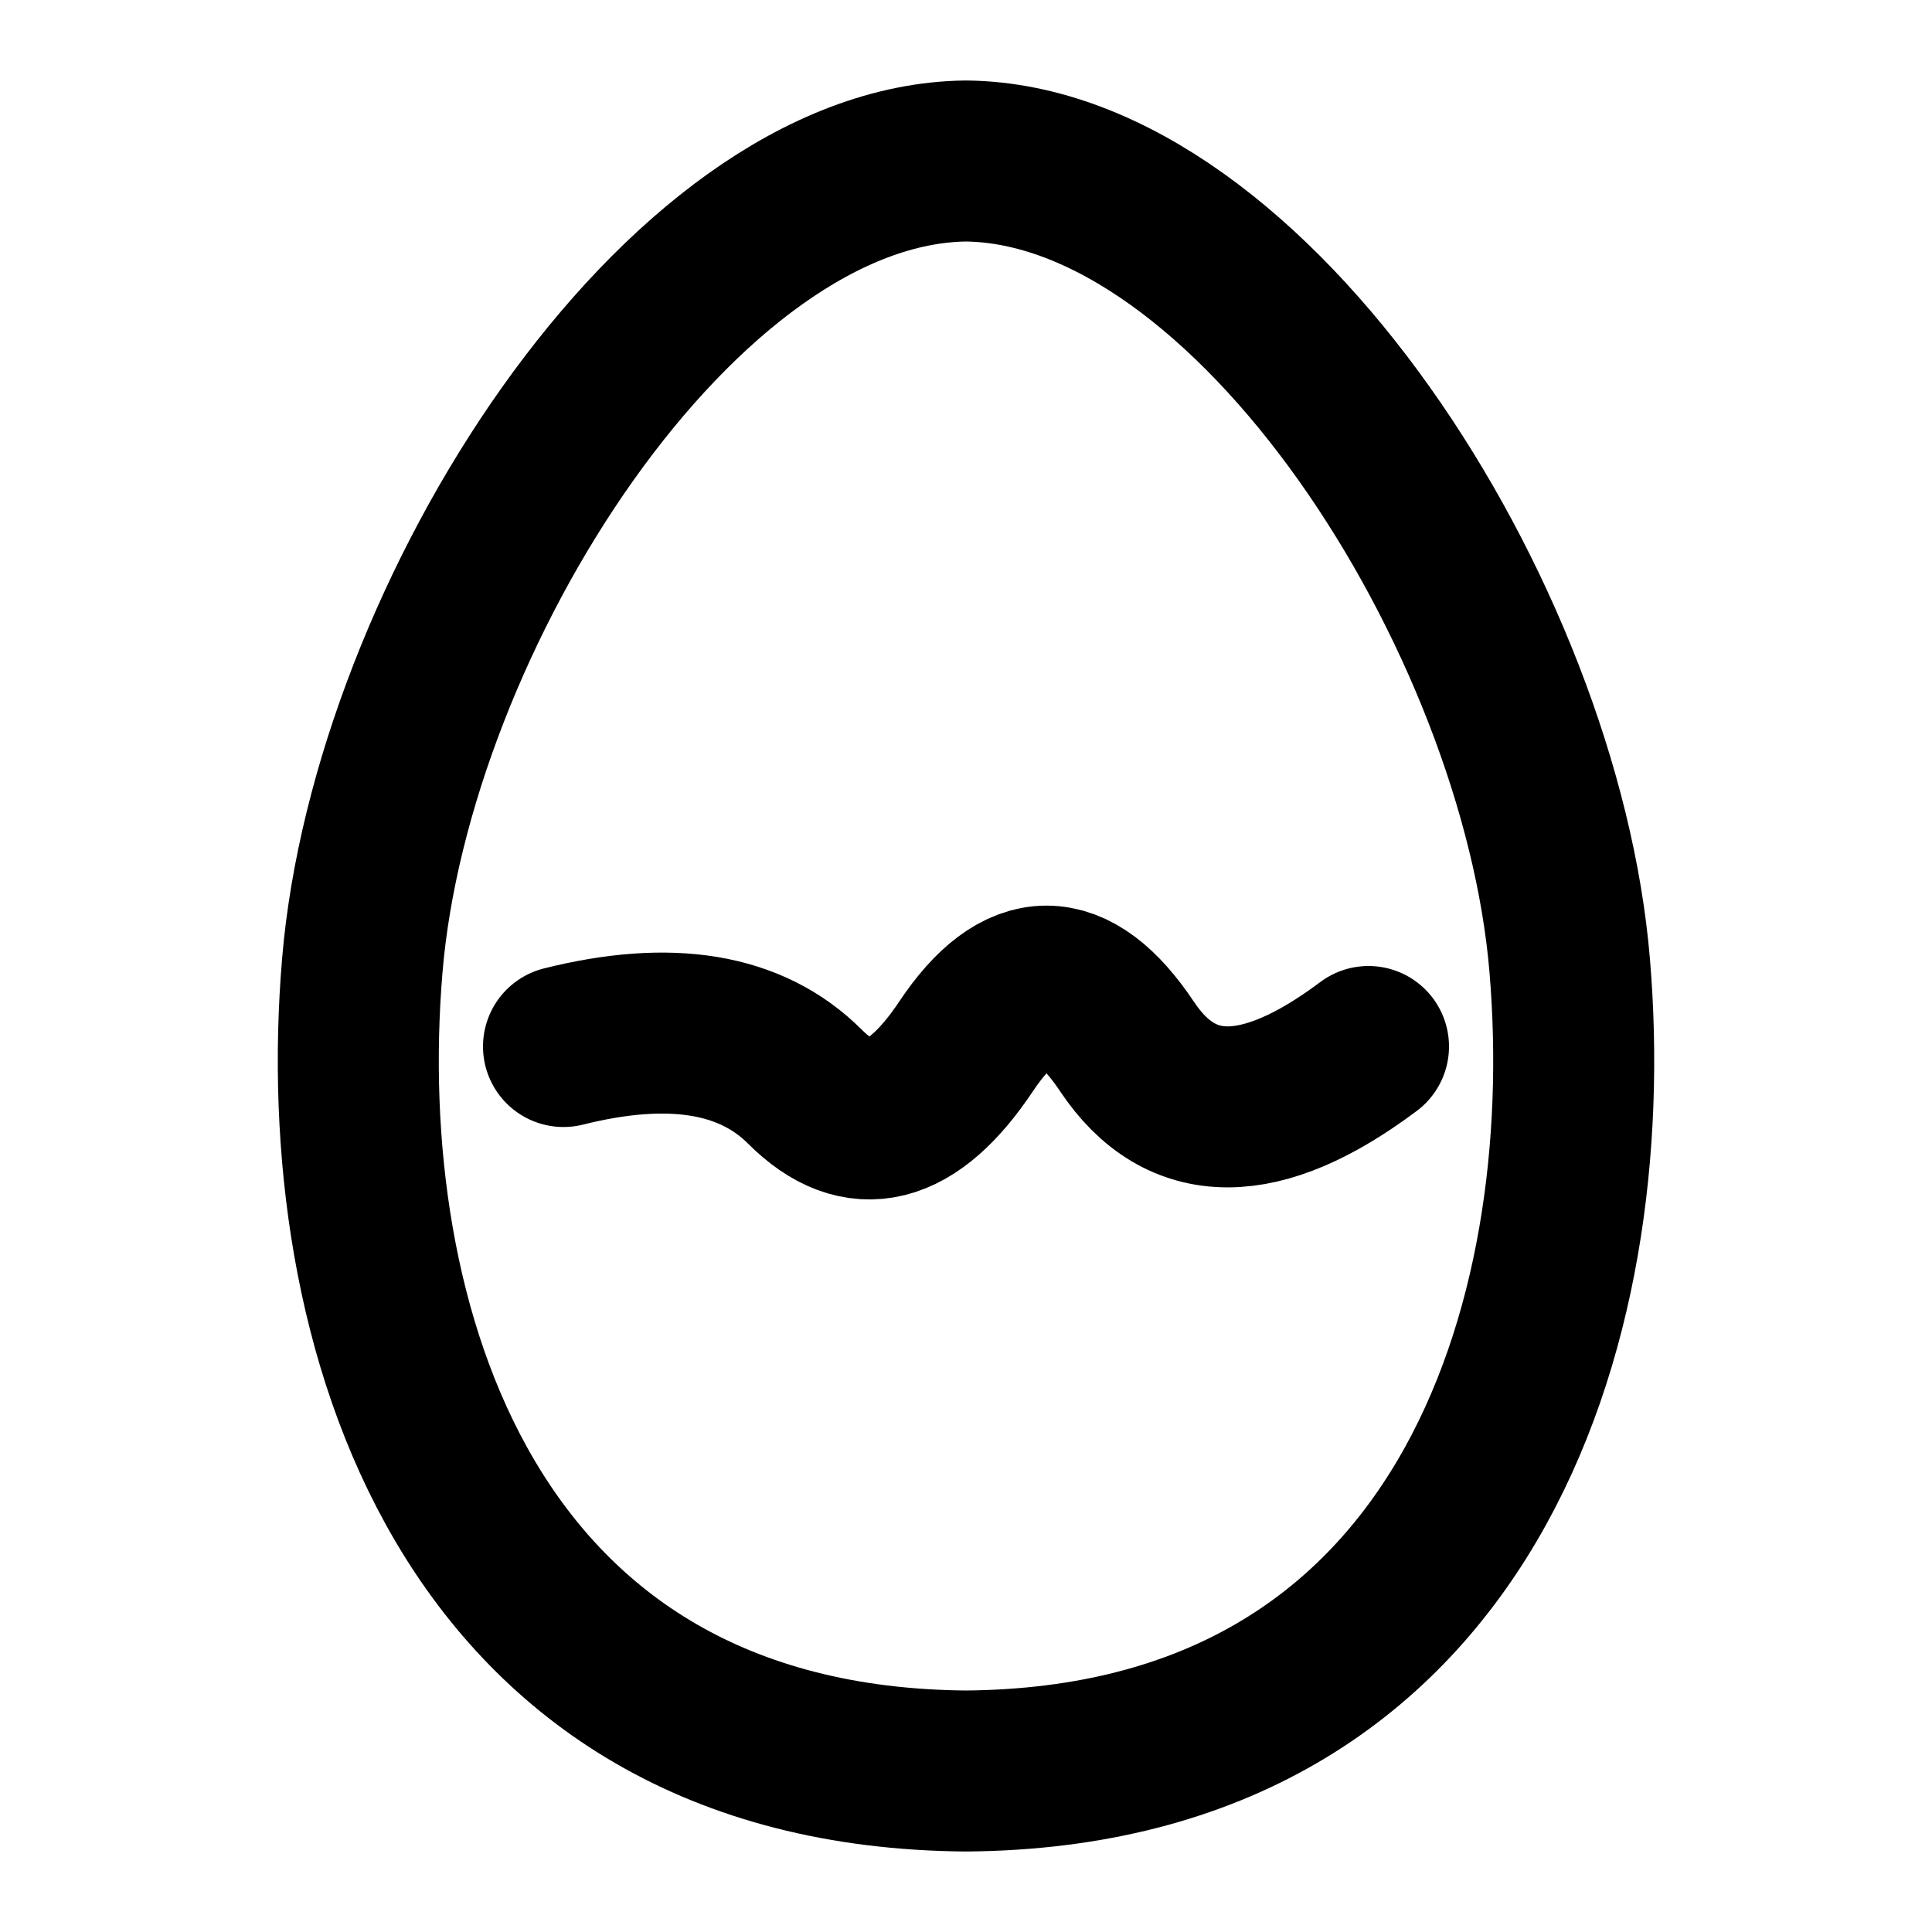 <svg xmlns="http://www.w3.org/2000/svg" 
     width="24" height="24" 
     viewBox="0 0 24 24" 
     fill="none" 
     stroke="currentColor" 
     stroke-width="2" 
     stroke-linecap="round" 
     stroke-linejoin="round" 
     class="lucide lucide-egg-cracked">

  
  <path d="M12 22
           c6.23-.05 7.87-5.57 7.5-10
           -.36-4.34-3.95-9.96-7.5-10
           -3.55.04-7.14 5.66-7.5 10
           -.37 4.43 1.27 9.95 7.5 10z

           M7 13
           Q9 12.5 10 13.5
           Q11 14.5 12 13
           Q13 11.5 14 13
           Q15 14.5 17 13"/>
</svg>
